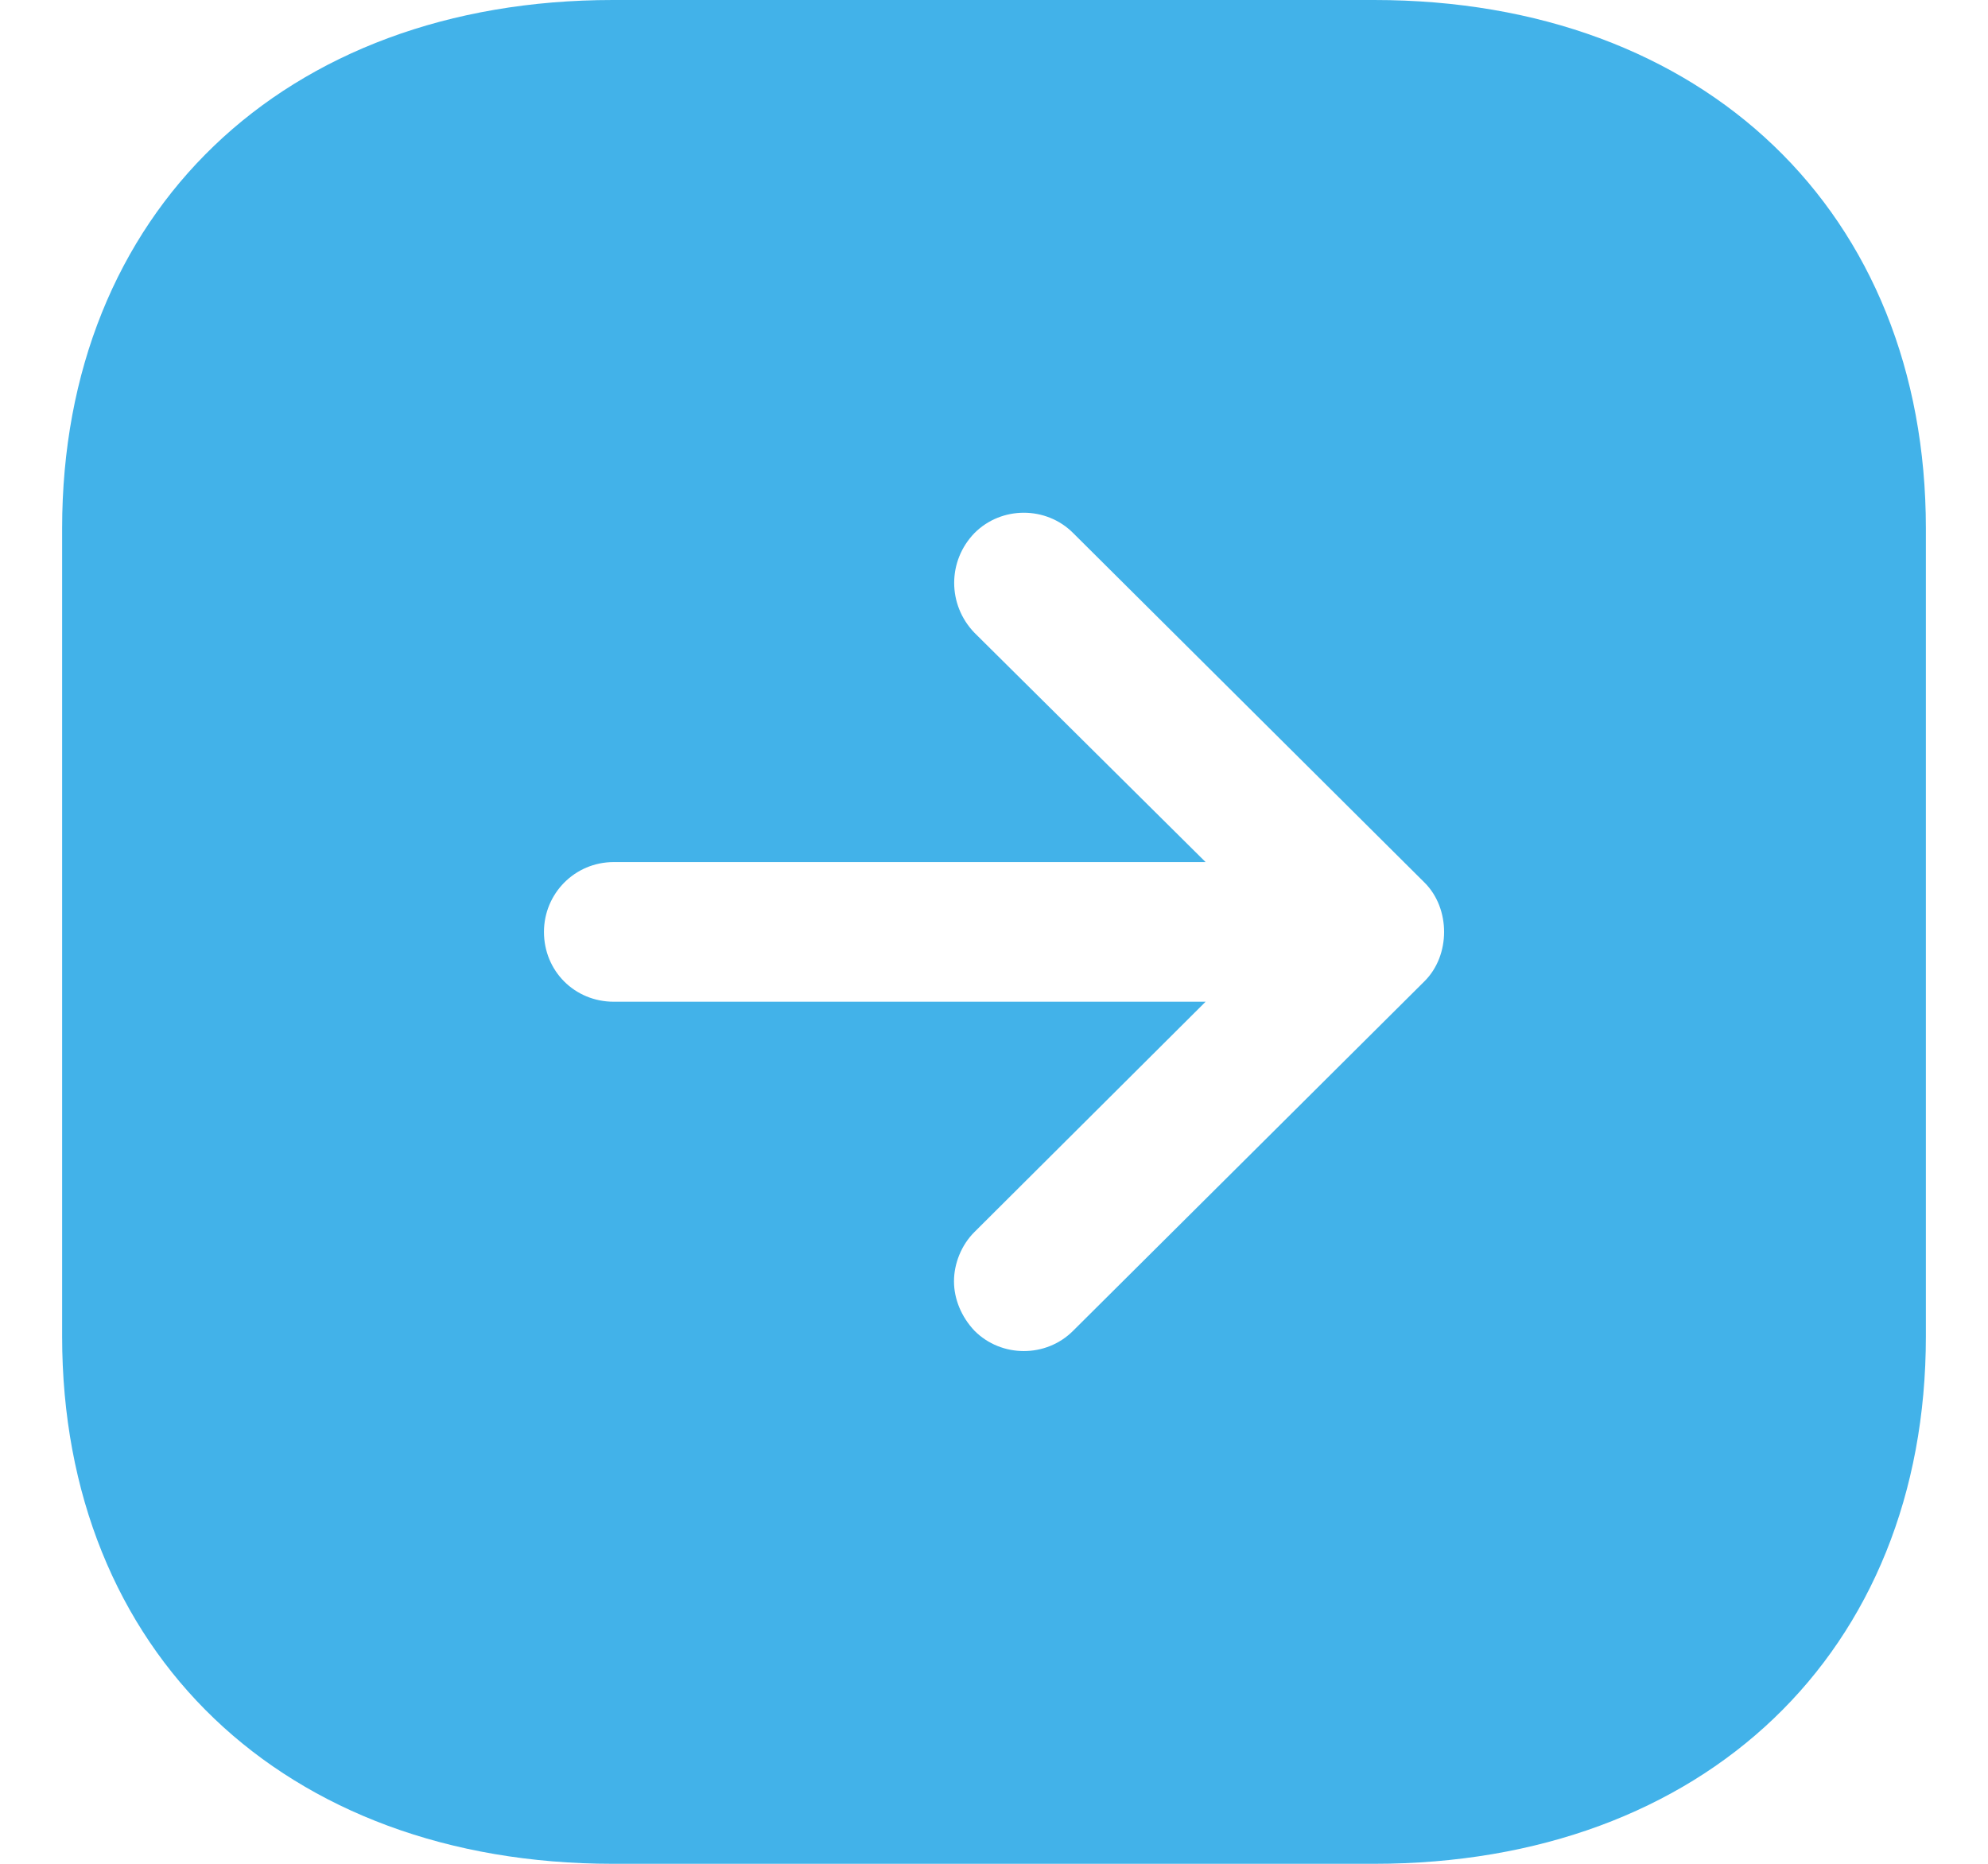 <svg width="16" height="15" viewBox="0 0 16 15" fill="none" xmlns="http://www.w3.org/2000/svg">
<path d="M11.06 0C13.715 0 15.5 1.71 15.5 4.253V10.755C15.5 13.297 13.715 15 11.06 15H4.933C2.285 15 0.5 13.297 0.5 10.755V4.253C0.5 1.71 2.285 0 4.933 0H11.06ZM8.637 4.29C8.42 4.072 8.06 4.072 7.843 4.29C7.625 4.515 7.625 4.867 7.843 5.093L9.703 6.938H4.94C4.625 6.938 4.378 7.192 4.378 7.5C4.378 7.815 4.625 8.062 4.94 8.062H9.703L7.843 9.915C7.737 10.02 7.678 10.17 7.678 10.312C7.678 10.454 7.737 10.598 7.843 10.71C8.06 10.928 8.42 10.928 8.637 10.71L11.465 7.897C11.675 7.688 11.675 7.312 11.465 7.103L8.637 4.29Z" fill="#42B2E9"/>
</svg>
